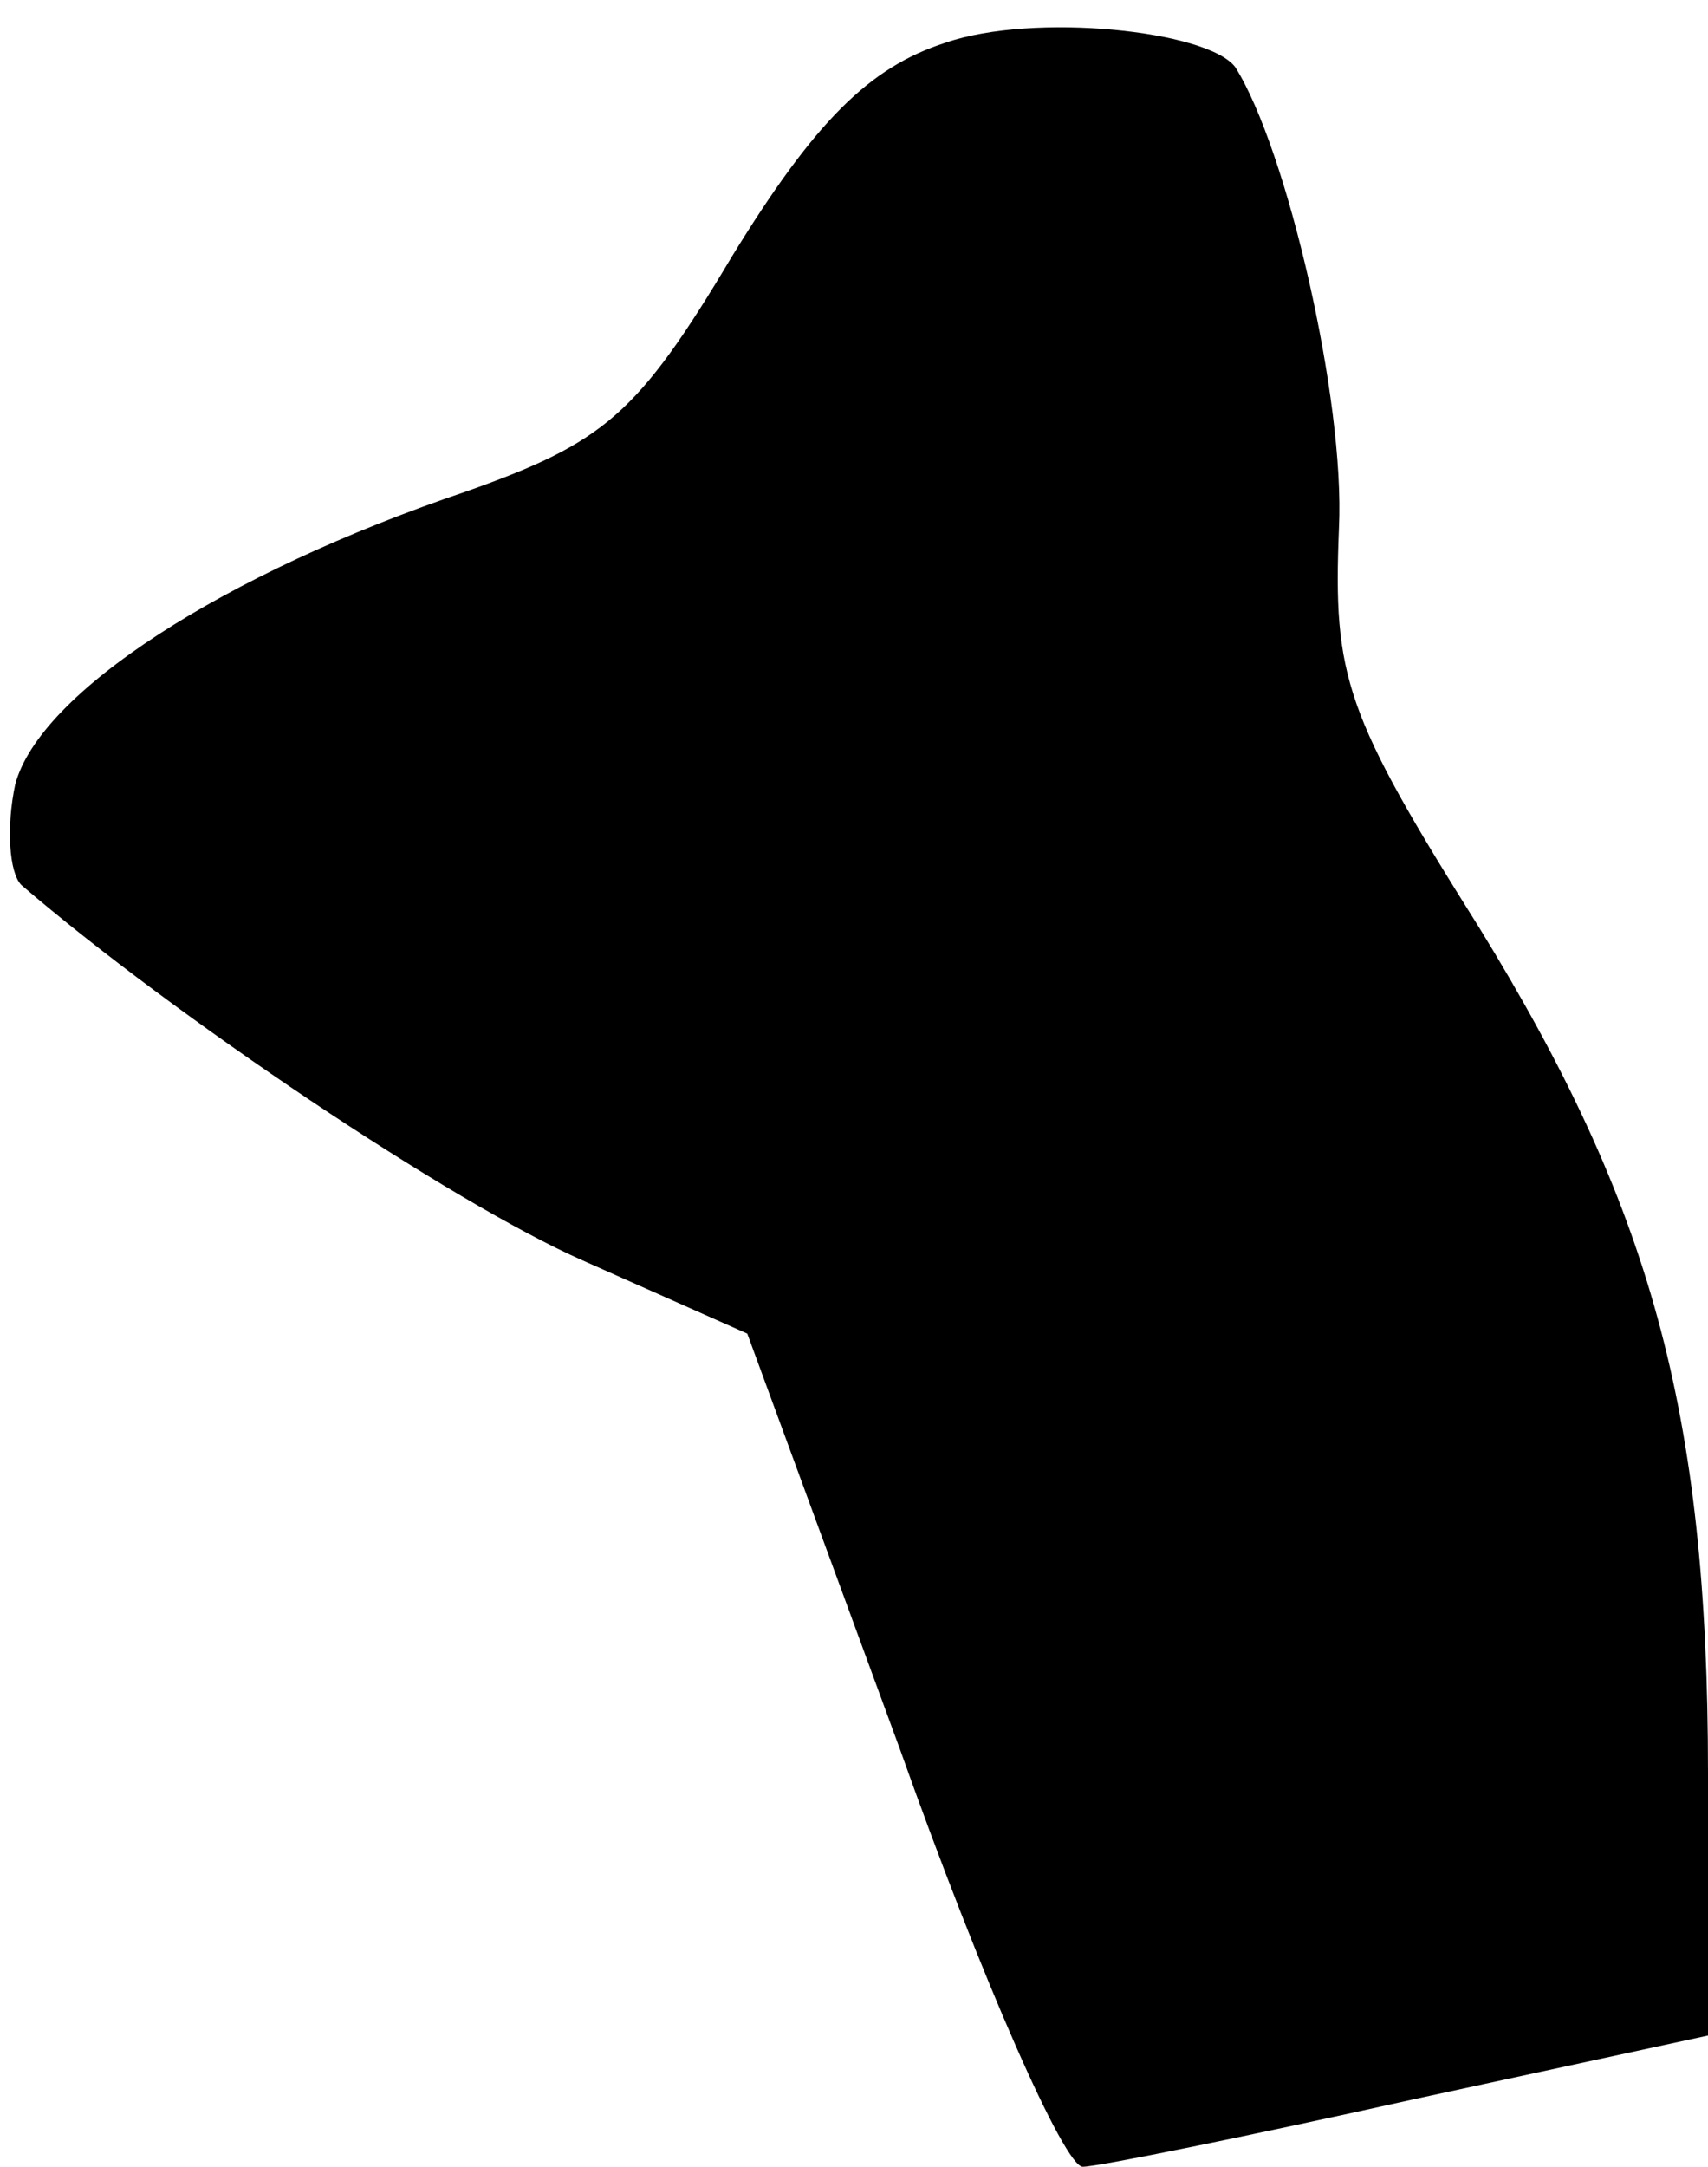 <?xml version="1.0" standalone="no"?>
<!DOCTYPE svg PUBLIC "-//W3C//DTD SVG 20010904//EN"
 "http://www.w3.org/TR/2001/REC-SVG-20010904/DTD/svg10.dtd">
<svg version="1.0" xmlns="http://www.w3.org/2000/svg"
 width="56pt" height="71pt" viewBox="0 0 56 71"
 preserveAspectRatio="xMidYMid meet">
<g transform="translate(0,71) scale(0.1,-0.1)"
fill="#000000" stroke="none">
<path fill="#000000" stroke="none" d="M310 696 c-25 -8 -43 -26 -70 -70 -31
-52 -42 -61 -87 -77 -80 -27 -140 -66 -148 -96 -3 -14 -2 -29 2 -33 50 -43
141 -104 184 -123 l54 -24 50 -136 c27 -76 54 -137 60 -137 5 0 54 10 108 22
l97 21 0 86 c0 119 -19 186 -75 277 -44 70 -48 82 -46 131 2 42 -17 124 -34
151 -9 12 -66 18 -95 8z"/>
</g>
</svg>
